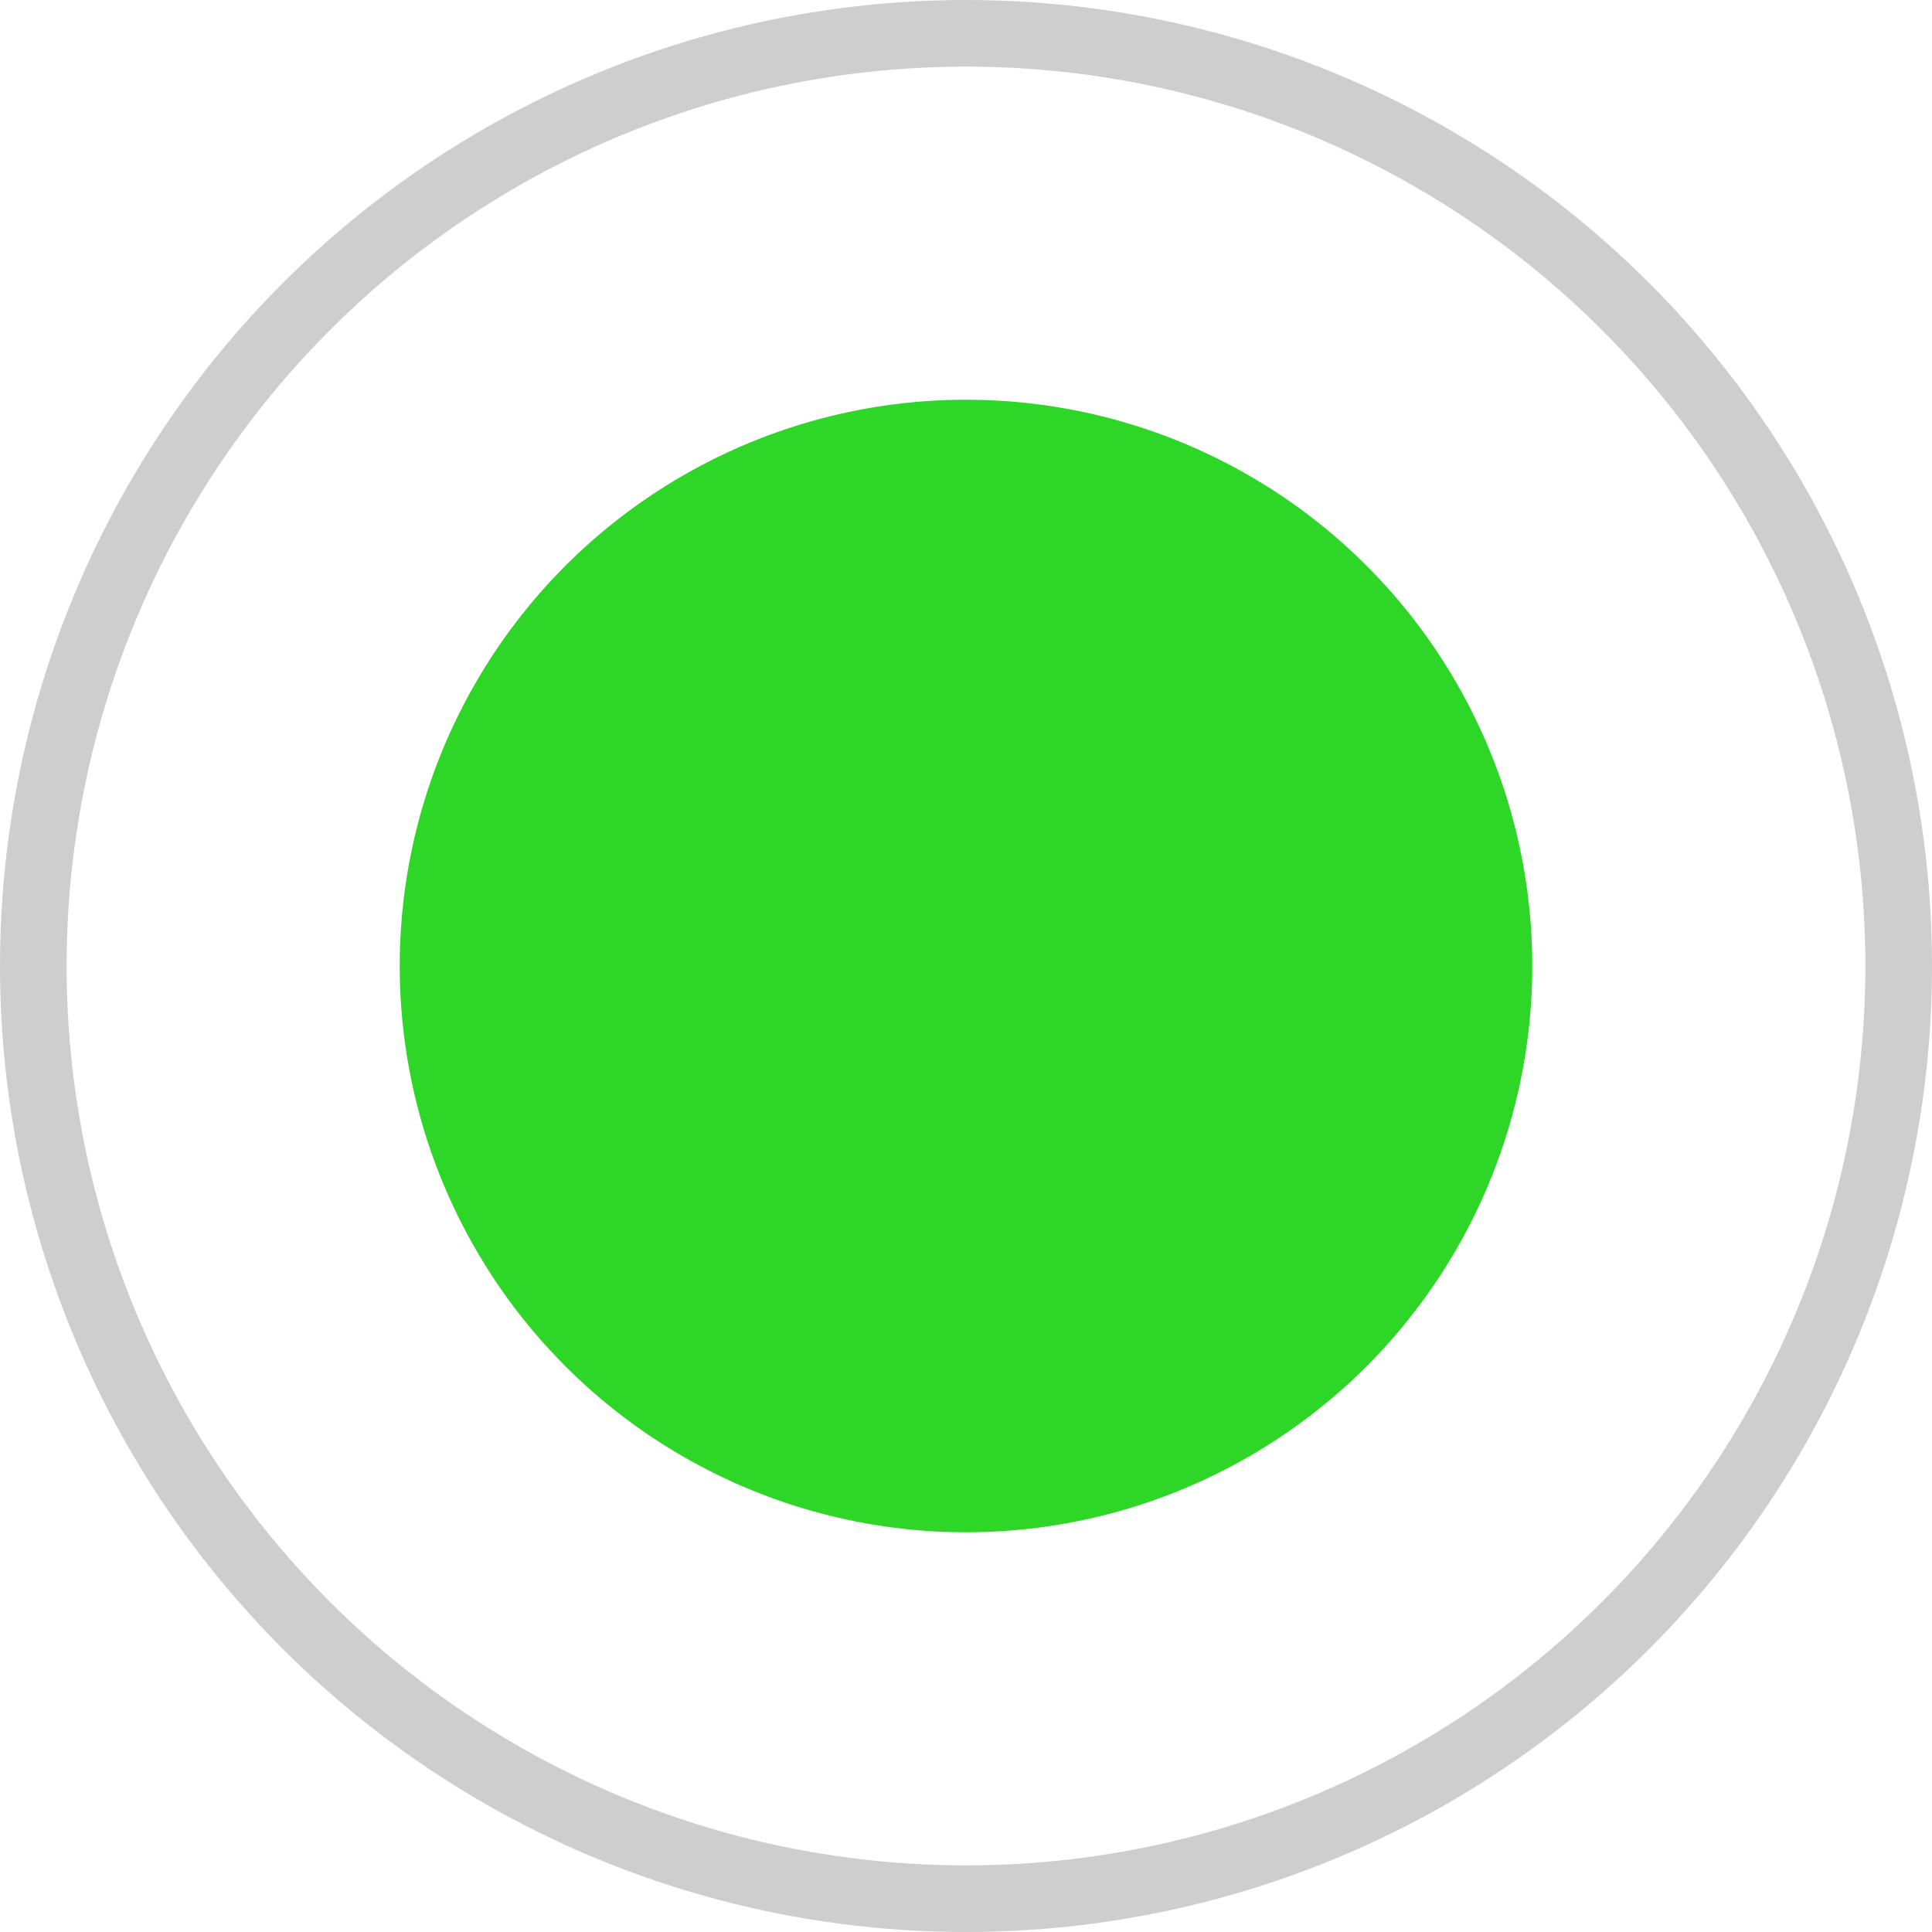 <svg xmlns="http://www.w3.org/2000/svg" width="29" height="29" viewBox="0 0 29 29">
  <g id="green" transform="translate(-1002 -2015)">
    <g id="Elipse_4" data-name="Elipse 4" transform="translate(1002 2015)" fill="none" stroke="#cecece" stroke-width="1">
      <circle cx="14.5" cy="14.5" r="14.5" stroke="none"/>
      <circle cx="14.5" cy="14.5" r="14" fill="none"/>
    </g>
    <circle id="Elipse_5" data-name="Elipse 5" cx="8.5" cy="8.5" r="8.5" transform="translate(1008 2021)" fill="#2dd627"/>
  </g>
</svg>
